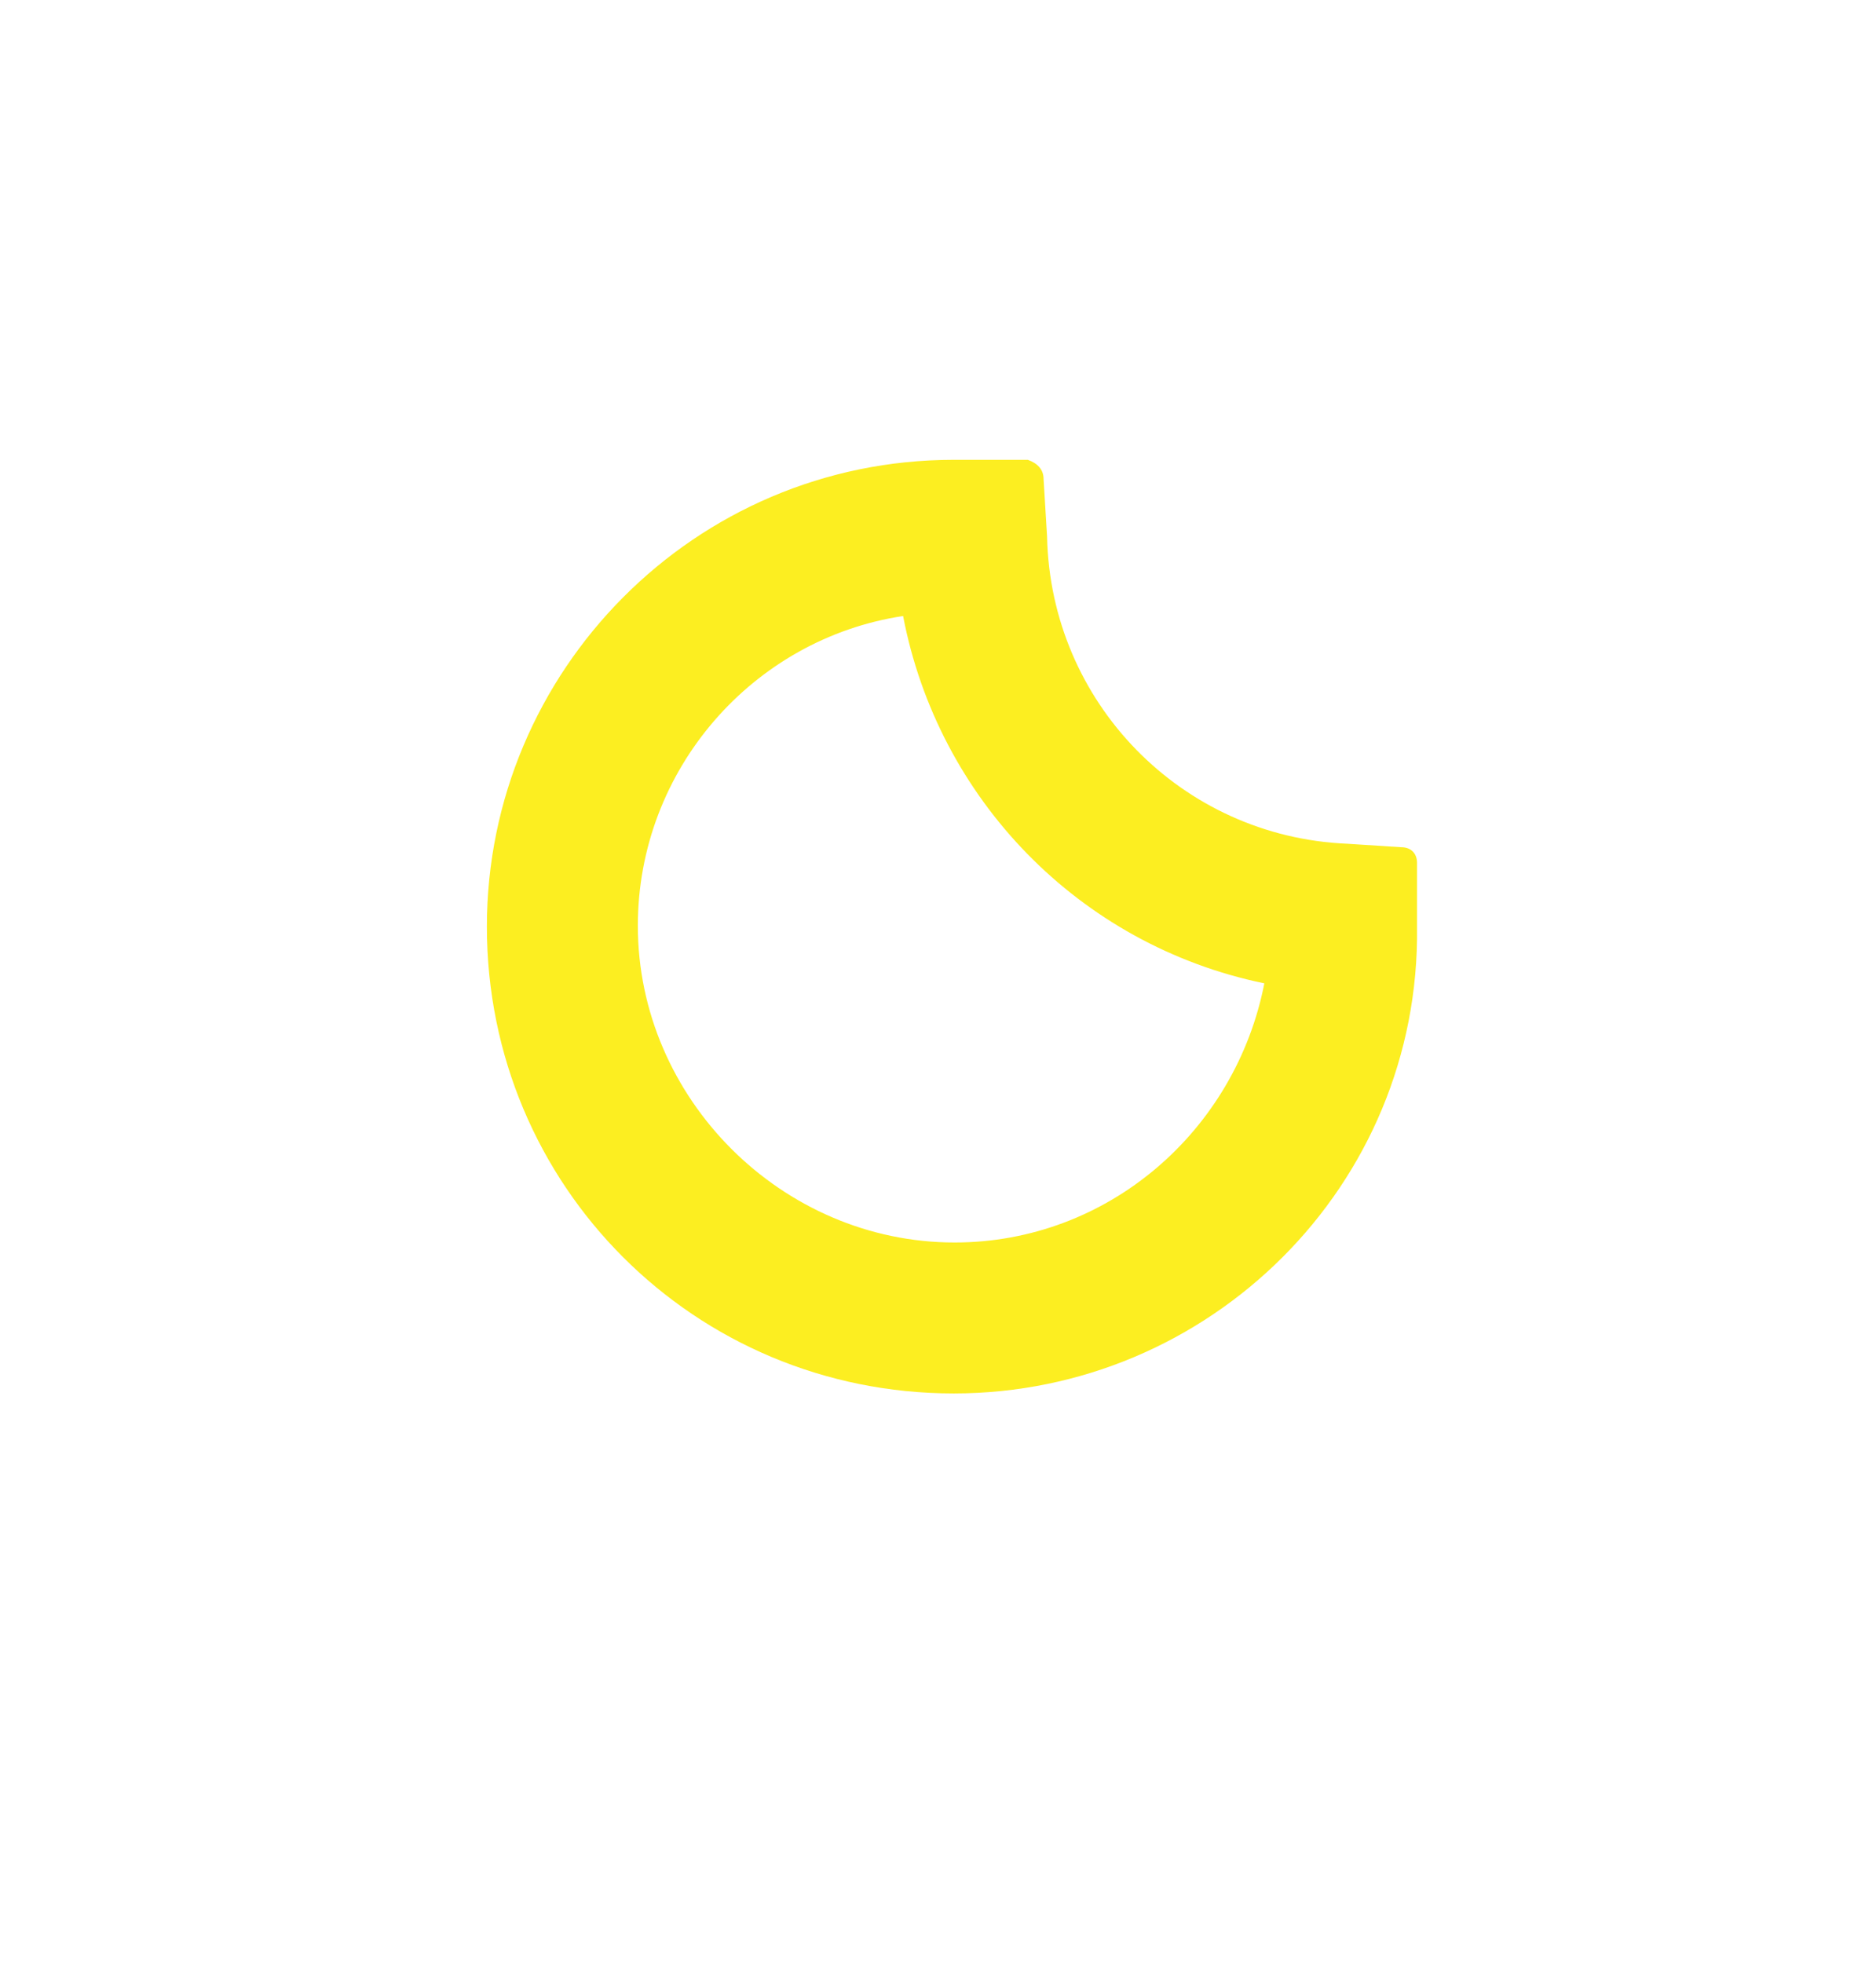 <?xml version="1.0" encoding="utf-8"?>
<!-- Generator: Adobe Illustrator 16.0.0, SVG Export Plug-In . SVG Version: 6.00 Build 0)  -->
<!DOCTYPE svg PUBLIC "-//W3C//DTD SVG 1.1//EN" "http://www.w3.org/Graphics/SVG/1.1/DTD/svg11.dtd">
<svg version="1.1" id="Layer_1" xmlns="http://www.w3.org/2000/svg" xmlns:xlink="http://www.w3.org/1999/xlink" x="0px" y="0px"
	 width="215px" height="225px" viewBox="0 0 215 225" enable-background="new 0 0 215 225" xml:space="preserve">
<g>
	<path fill="#FCEE21" d="M117.8,52.7c1.1,0.4,1.8,1.1,1.8,2.2l0.4,6.6c0.4,19,15.4,34.4,34.4,35.2l6.2,0.4c1.1,0,1.8,0.7,1.8,1.8
		v7.3c0.4,29.7-23.8,53.5-53.1,53.5c-29.7,0-53.5-23.8-53.5-53.5c0-29.3,23.8-53.5,53.5-53.5H117.8z M103.5,70.6
		c-17.2,2.6-30.4,17.6-30.4,35.5c0,19.8,16.5,36.3,36.3,36.3c17.6,0,32.2-12.8,35.5-29.7C123.6,108.3,107.5,91.5,103.5,70.6z"/>
</g>
</svg>

